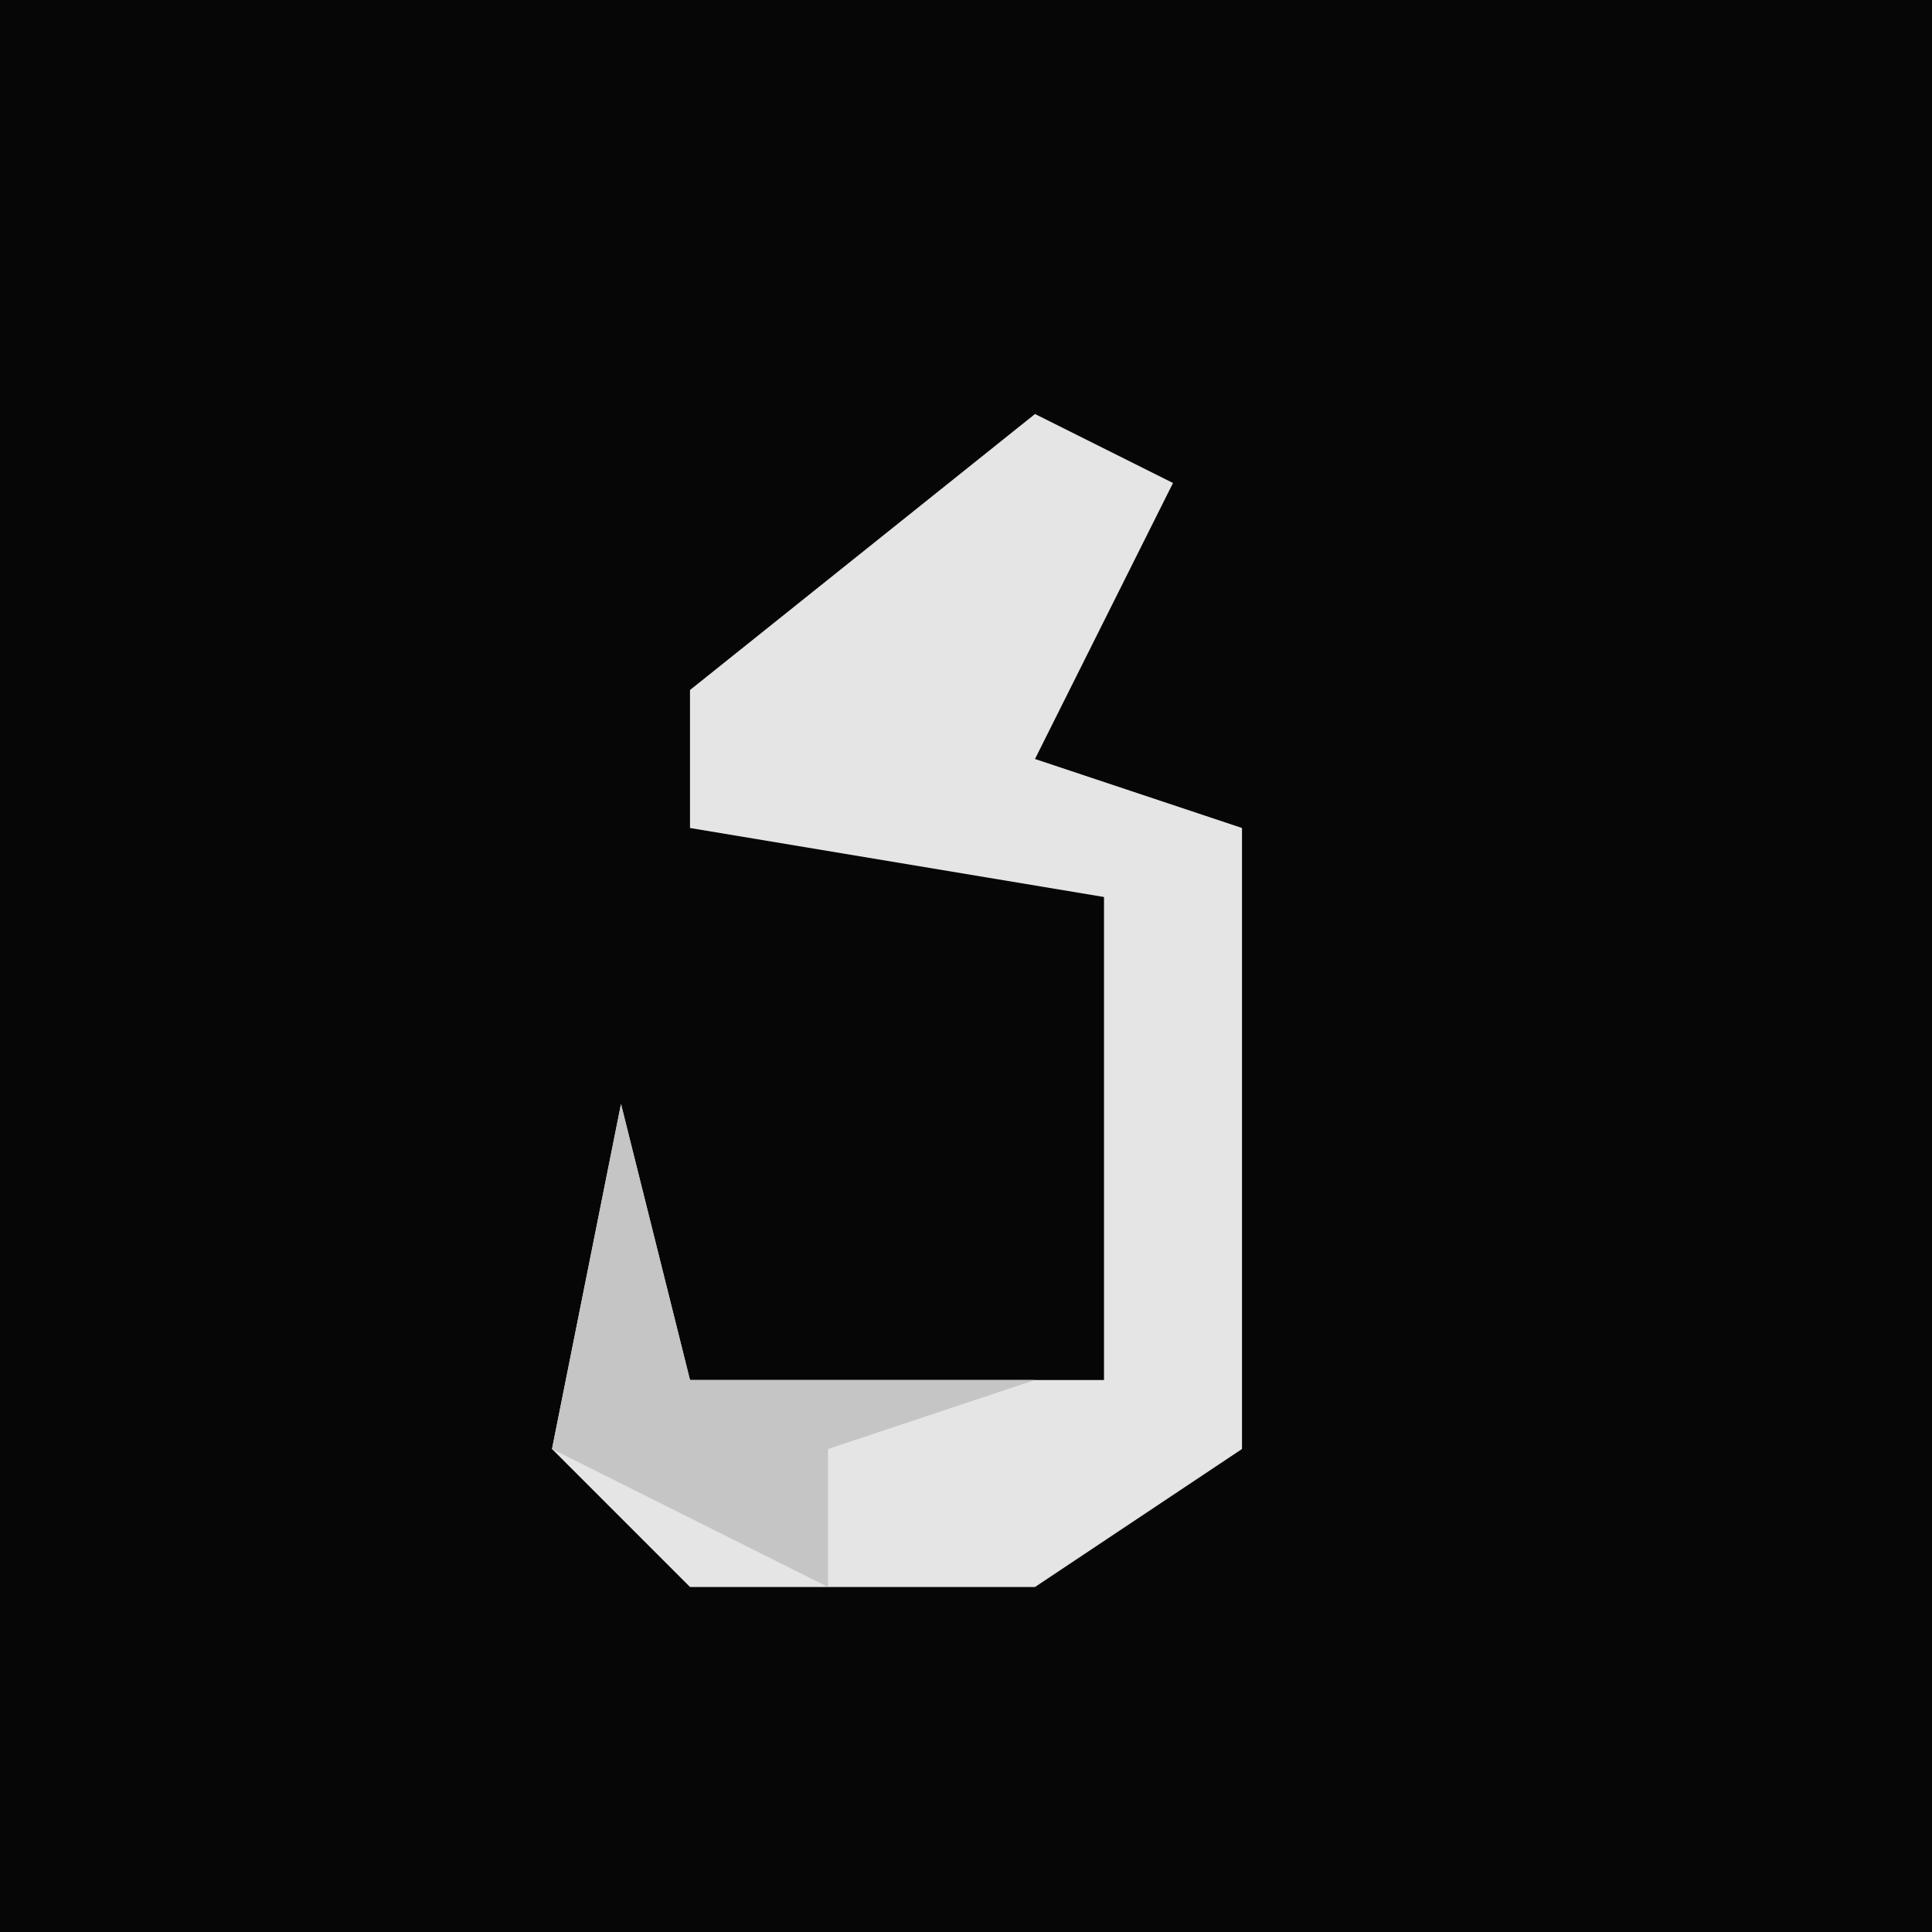 <?xml version="1.0" encoding="UTF-8"?>
<svg version="1.1" xmlns="http://www.w3.org/2000/svg" width="28" height="28">
<path d="M0,0 L28,0 L28,28 L0,28 Z " fill="#060606" transform="translate(0,0)"/>
<path d="M0,0 L2,1 L0,5 L3,6 L3,15 L0,17 L-5,17 L-7,15 L-6,10 L-5,14 L1,14 L1,7 L-5,6 L-5,4 Z " fill="#E5E5E5" transform="translate(15,6)"/>
<path d="M0,0 L1,4 L6,4 L3,5 L3,7 L-1,5 Z " fill="#C5C5C5" transform="translate(9,16)"/>
</svg>
